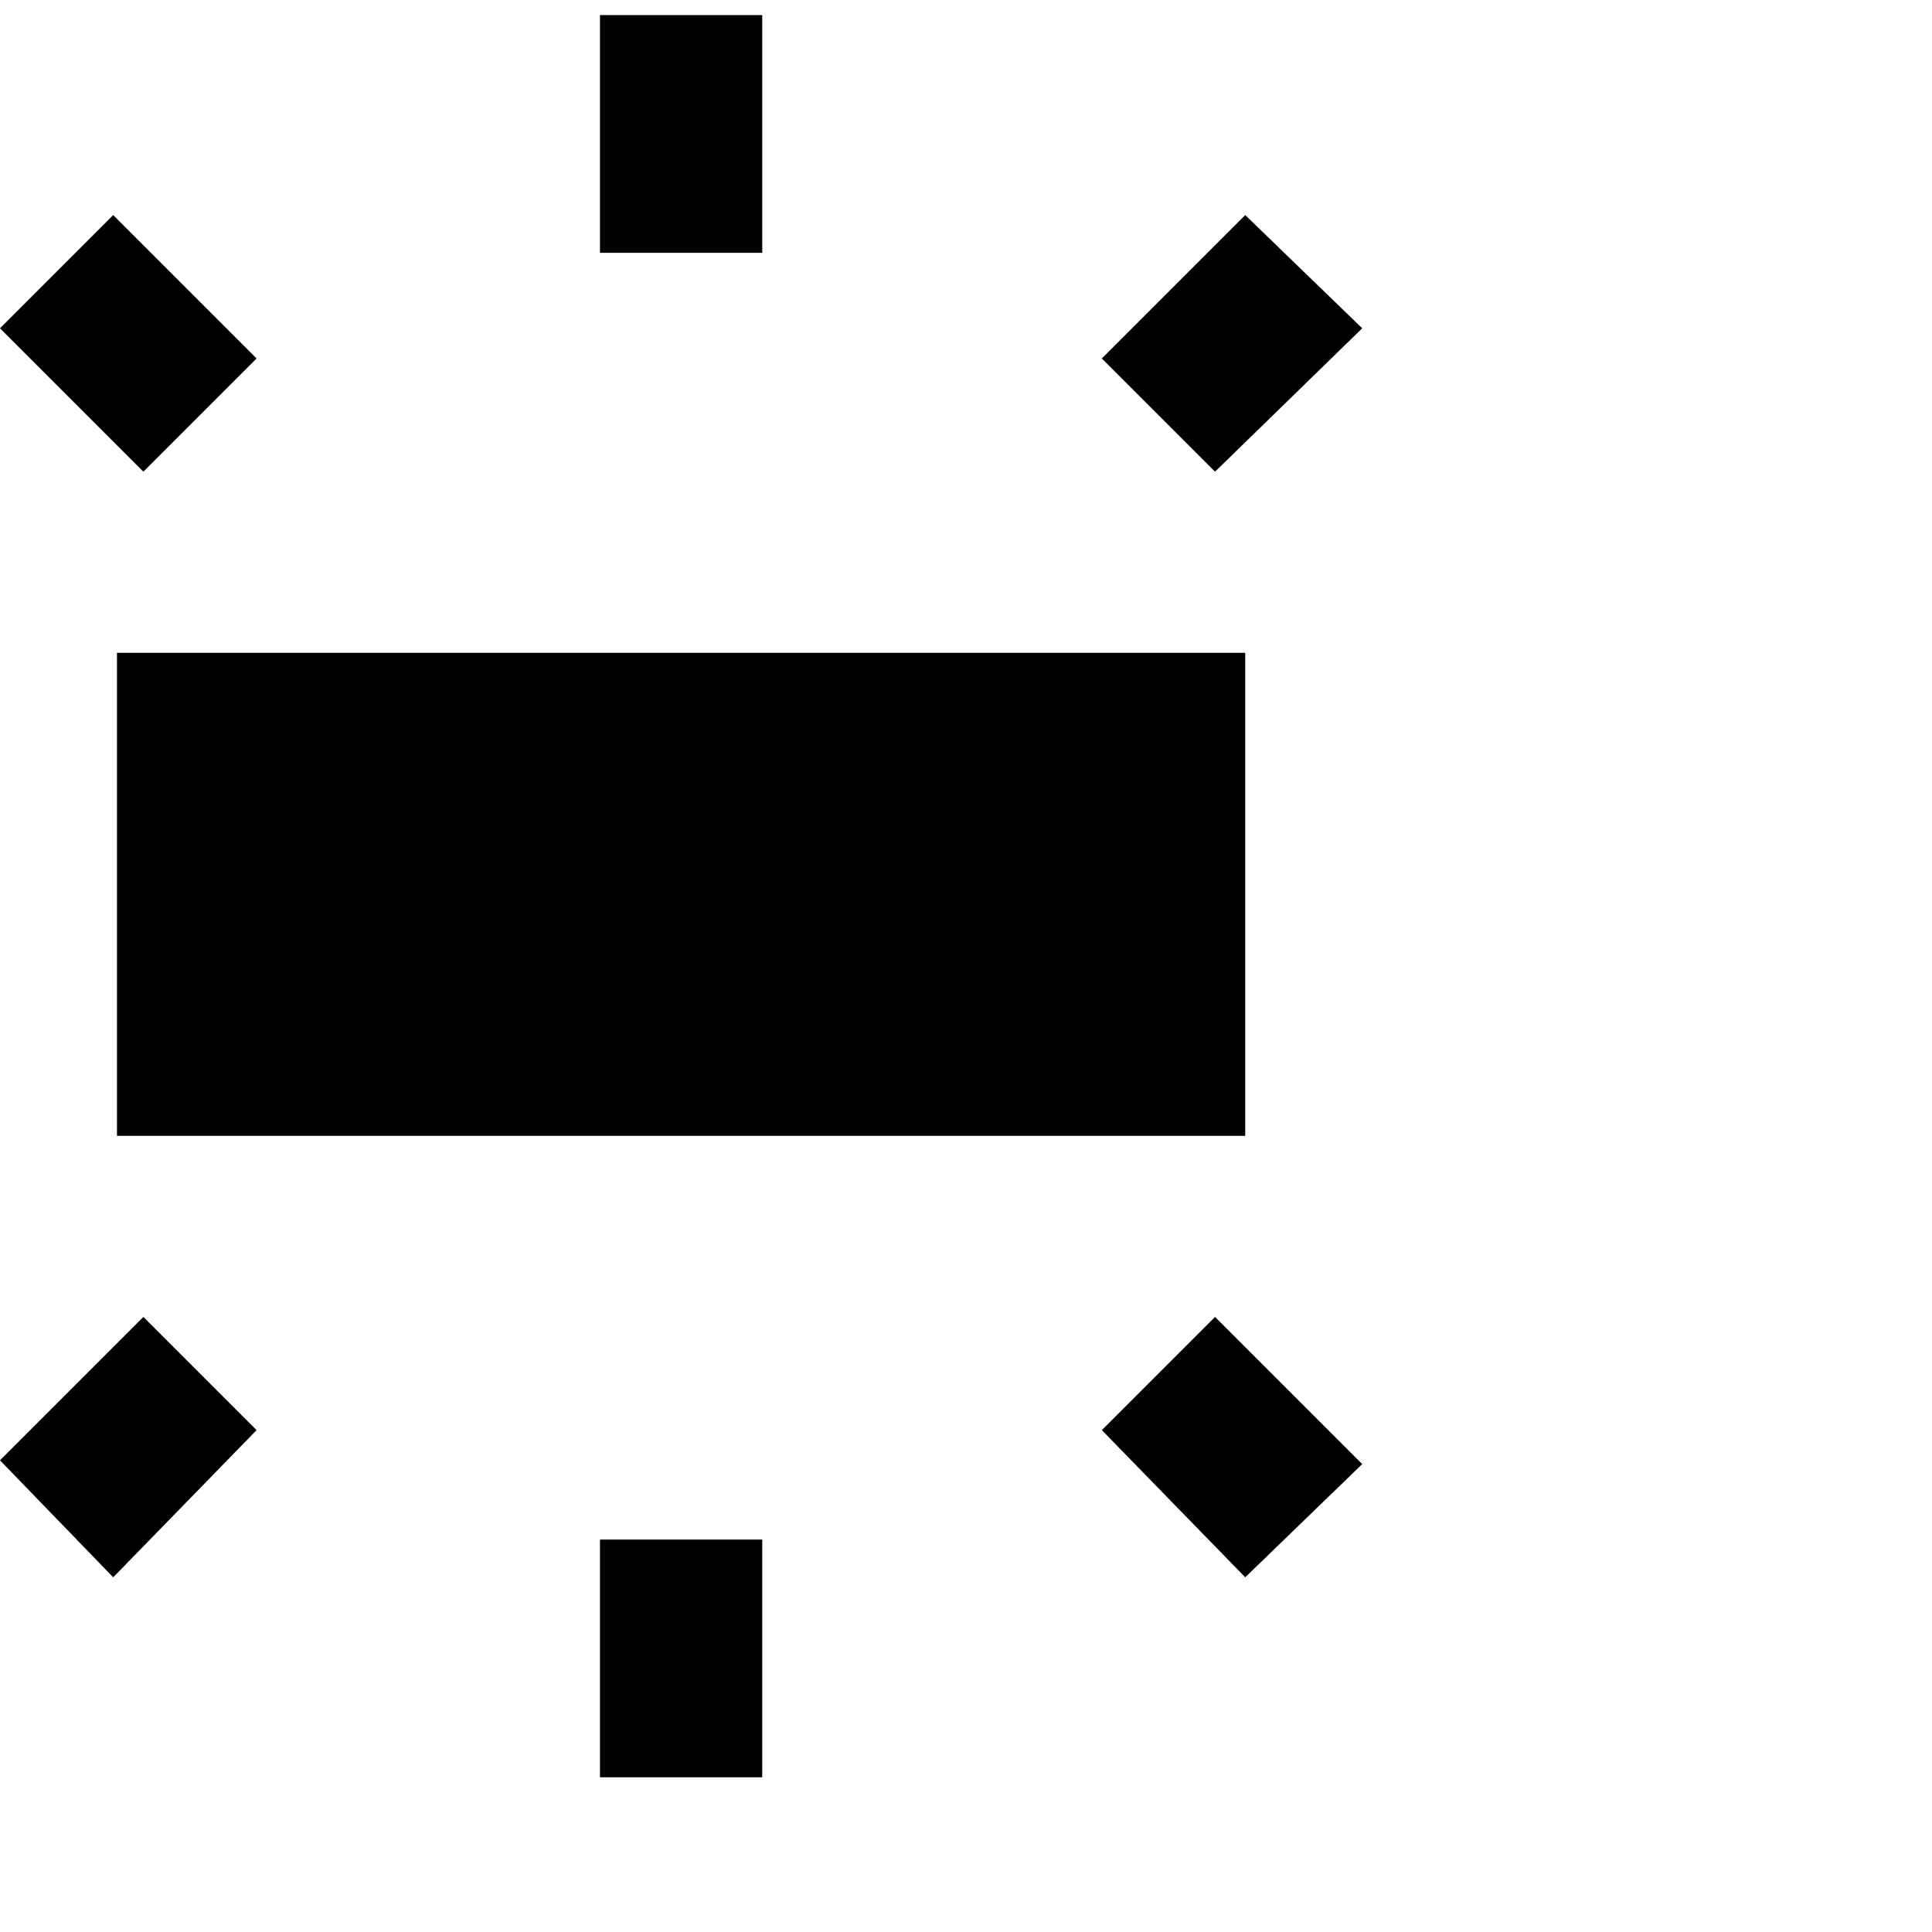 <svg xmlns="http://www.w3.org/2000/svg" version="1.1" viewBox="0 0 512 512" fill="currentColor"><path fill="currentColor" d="M31 301V173h299v128zM159 4h43v63h-43zm171 53l31 30l-39 38l-30-30zM202 471h-43v-63h43zm159-83l-31 30l-38-39l30-30zM0 87l30-30l38 38l-30 30zm30 331L0 387l38-38l30 30z"/></svg>